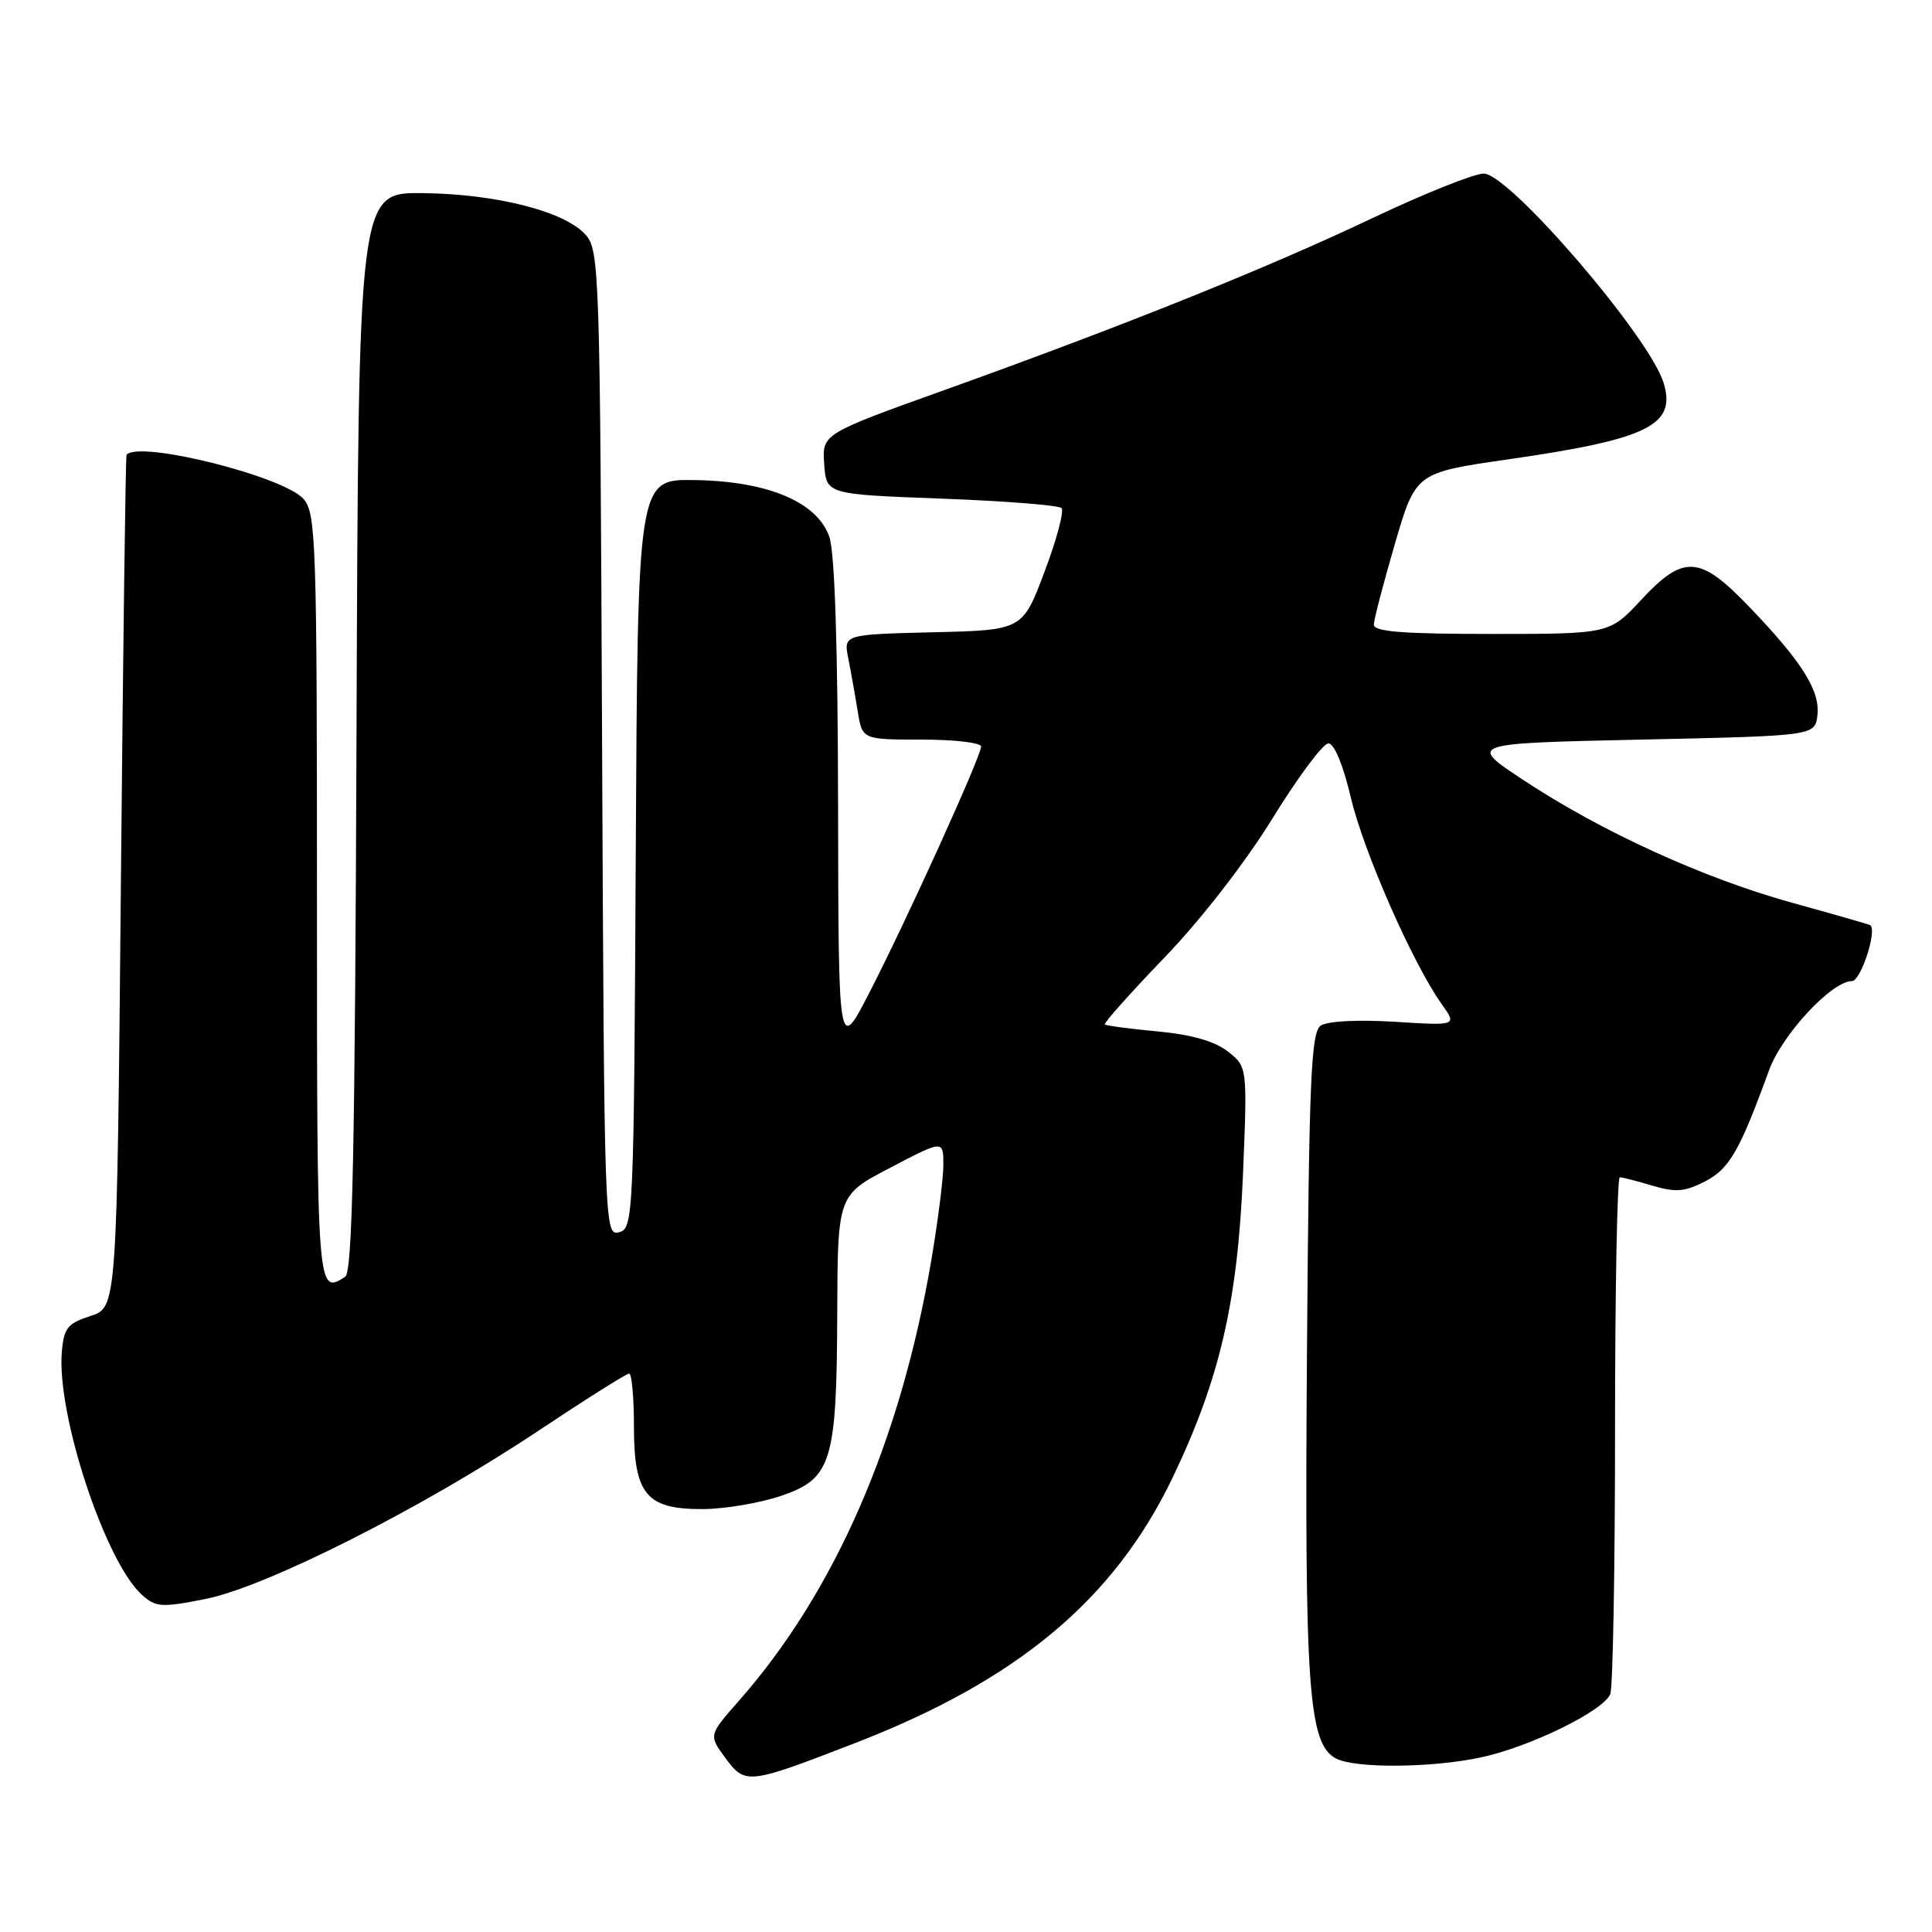 <?xml version="1.0" encoding="UTF-8" standalone="no"?>
<!DOCTYPE svg PUBLIC "-//W3C//DTD SVG 1.1//EN" "http://www.w3.org/Graphics/SVG/1.1/DTD/svg11.dtd" >
<svg xmlns="http://www.w3.org/2000/svg" xmlns:xlink="http://www.w3.org/1999/xlink" version="1.1" viewBox="0 0 256 256">
 <g >
 <path fill="currentColor"
d=" M 113.27 230.98 C 134.83 222.64 147.61 211.96 155.37 195.81 C 161.63 182.75 164.01 172.48 164.71 155.43 C 165.28 141.37 165.28 141.37 162.70 139.33 C 160.96 137.97 157.90 137.09 153.41 136.67 C 149.73 136.33 146.57 135.91 146.40 135.74 C 146.23 135.56 149.78 131.58 154.29 126.89 C 159.12 121.88 165.02 114.27 168.62 108.43 C 171.98 102.97 175.32 98.50 176.02 98.50 C 176.79 98.50 177.98 101.38 178.99 105.67 C 180.67 112.83 187.19 127.65 191.03 133.05 C 193.07 135.91 193.07 135.91 184.79 135.39 C 179.89 135.09 175.89 135.30 175.00 135.90 C 173.72 136.78 173.45 142.99 173.18 179.21 C 172.85 223.71 173.37 231.06 177.01 233.00 C 179.50 234.34 189.64 234.27 196.20 232.87 C 202.69 231.50 212.52 226.68 213.37 224.47 C 213.72 223.57 214.00 207.80 214.00 189.42 C 214.00 171.04 214.29 156.00 214.63 156.00 C 214.98 156.00 216.93 156.50 218.97 157.11 C 222.02 158.02 223.25 157.92 225.93 156.54 C 229.16 154.87 230.50 152.54 234.41 141.81 C 236.13 137.09 242.72 130.00 245.39 130.00 C 246.57 130.00 248.78 123.22 247.81 122.59 C 247.64 122.48 243.00 121.15 237.50 119.63 C 225.78 116.40 212.14 110.17 201.84 103.35 C 194.50 98.50 194.50 98.50 217.50 98.00 C 240.50 97.50 240.50 97.50 240.82 94.75 C 241.19 91.50 238.72 87.61 231.63 80.25 C 225.20 73.58 223.07 73.46 217.45 79.50 C 213.26 84.00 213.26 84.00 197.63 84.00 C 185.77 84.00 182.01 83.70 182.04 82.75 C 182.06 82.06 183.32 77.25 184.83 72.06 C 187.59 62.63 187.59 62.63 199.90 60.86 C 218.41 58.19 222.16 56.34 220.43 50.71 C 218.54 44.59 199.98 23.00 196.60 23.00 C 195.33 23.00 188.72 25.65 181.90 28.88 C 167.83 35.56 148.96 43.14 125.21 51.66 C 108.93 57.50 108.93 57.50 109.21 61.50 C 109.50 65.50 109.50 65.50 124.74 66.07 C 133.12 66.38 140.28 66.95 140.65 67.32 C 141.03 67.69 140.02 71.49 138.41 75.75 C 135.49 83.50 135.49 83.50 123.62 83.78 C 111.76 84.07 111.76 84.07 112.41 87.28 C 112.76 89.05 113.32 92.19 113.65 94.25 C 114.26 98.00 114.26 98.00 122.13 98.00 C 126.46 98.00 130.00 98.41 130.00 98.92 C 130.00 100.20 120.17 121.87 115.21 131.50 C 111.10 139.50 111.10 139.50 111.05 106.90 C 111.02 85.79 110.61 73.18 109.89 71.13 C 108.29 66.51 101.71 63.75 92.00 63.61 C 84.50 63.50 84.50 63.50 84.24 113.14 C 83.99 161.45 83.93 162.79 82.02 163.28 C 80.10 163.79 80.06 162.75 79.78 98.50 C 79.51 35.66 79.43 33.13 77.57 31.08 C 74.78 27.99 65.76 25.70 56.00 25.59 C 47.50 25.50 47.50 25.50 47.24 96.95 C 47.04 152.58 46.71 168.57 45.74 169.18 C 42.00 171.56 42.00 171.54 42.00 119.11 C 42.00 72.10 41.87 68.06 40.25 66.15 C 37.73 63.16 18.53 58.33 16.77 60.25 C 16.64 60.39 16.31 85.87 16.02 116.87 C 15.50 173.24 15.50 173.24 12.00 174.37 C 8.94 175.36 8.46 175.96 8.19 179.17 C 7.51 187.45 13.93 206.92 18.80 211.32 C 20.63 212.97 21.39 213.03 27.15 211.89 C 35.20 210.32 55.89 199.87 71.30 189.61 C 77.59 185.42 83.02 182.00 83.37 182.00 C 83.71 182.00 84.00 185.15 84.00 189.00 C 84.00 198.07 85.65 200.02 93.25 199.96 C 96.14 199.93 100.75 199.14 103.50 198.21 C 110.21 195.92 110.87 193.75 110.94 173.93 C 111.00 158.36 111.00 158.36 118.00 154.71 C 125.00 151.05 125.00 151.05 125.00 154.35 C 125.00 156.16 124.27 161.89 123.39 167.07 C 119.29 191.05 110.59 210.96 97.93 225.34 C 93.89 229.93 93.89 229.93 96.12 232.94 C 98.75 236.51 99.08 236.47 113.27 230.98 Z "/>
</g>
</svg>